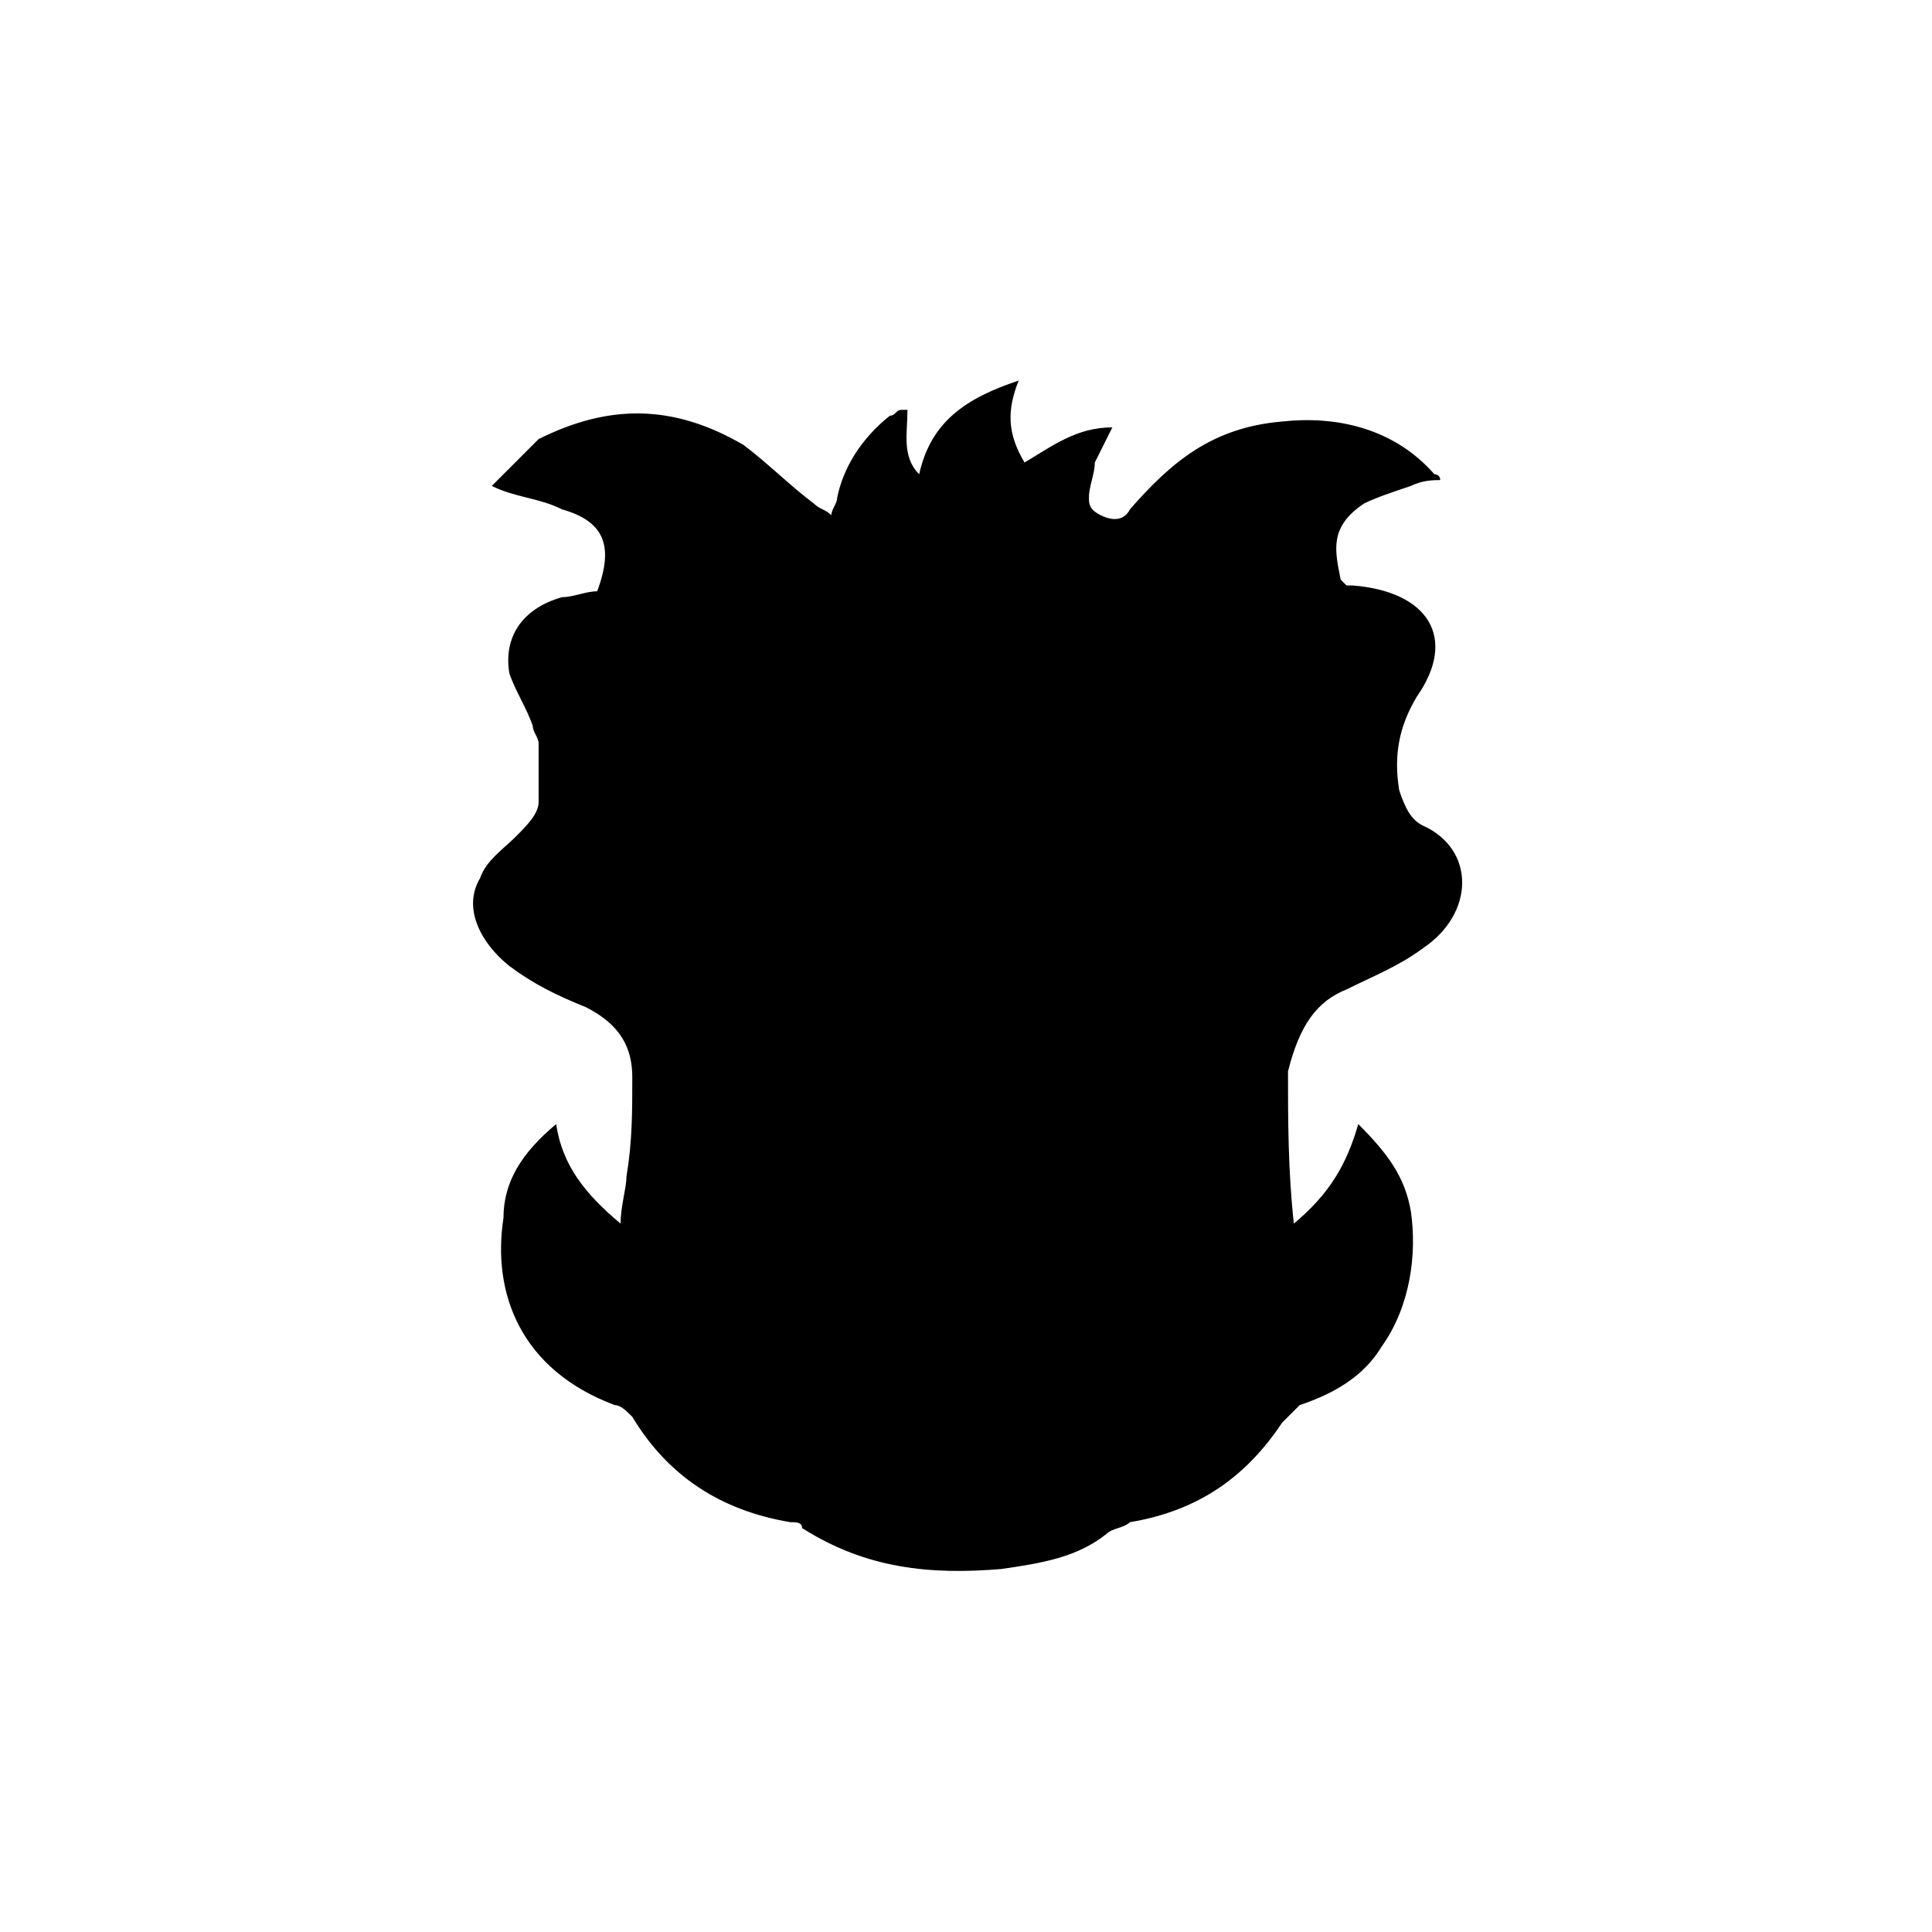 <svg viewBox="0 0 33 33" xmlns="http://www.w3.org/2000/svg" fill="currentColor"><path d="M23 16.9C23.4 16.7 23.9 16.5 24.3 16.2C25.2 15.6 25.2 14.5 24.3 14.1C24.1 14 24 13.8 23.9 13.5C23.8 12.9 23.9 12.4 24.2 11.9C24.9 10.9 24.4 10.1 23.1 10H23L22.9 9.9C22.8 9.4 22.7 9 23.3 8.6C23.5 8.5 23.8 8.4 24.1 8.3C24.3 8.2 24.5 8.2 24.6 8.2C24.6 8.1 24.5 8.1 24.5 8.1C23.8 7.3 22.8 7.1 21.9 7.2C20.7 7.3 20 7.9 19.3 8.7C19.2 8.9 19 8.9 18.8 8.8C18.6 8.7 18.6 8.6 18.6 8.5C18.6 8.3 18.7 8.1 18.7 7.9L19 7.3C18.4 7.3 18 7.6 17.5 7.9C17.2 7.4 17.2 7 17.4 6.5C16.5 6.8 15.9 7.2 15.7 8.1C15.4 7.8 15.5 7.4 15.5 7H15.4C15.3 7 15.3 7.1 15.2 7.1C14.7 7.5 14.4 8 14.3 8.5C14.3 8.6 14.2 8.7 14.2 8.8C14.1 8.7 14 8.7 13.9 8.6C13.5 8.3 13.1 7.9 12.7 7.6C11.5 6.9 10.4 6.9 9.2 7.5L8.4 8.3C8.8 8.5 9.2 8.5 9.6 8.7C10.3 8.9 10.5 9.3 10.2 10.1C10 10.1 9.8 10.2 9.6 10.2C8.9 10.4 8.6 10.9 8.7 11.5C8.8 11.8 9 12.1 9.1 12.4C9.1 12.5 9.2 12.6 9.2 12.7V13.7C9.2 13.9 9 14.1 8.8 14.3C8.6 14.5 8.3 14.7 8.2 15C7.9 15.5 8.2 16.1 8.7 16.5C9.1 16.8 9.5 17 10 17.2C10.6 17.5 10.8 17.9 10.8 18.4C10.8 19 10.8 19.5 10.7 20.1C10.7 20.3 10.6 20.6 10.6 20.9C10 20.4 9.6 19.9 9.5 19.2C8.9 19.7 8.6 20.2 8.6 20.8C8.4 22.1 8.9 23.4 10.5 24C10.6 24 10.7 24.1 10.8 24.2C11.4 25.2 12.3 25.8 13.5 26C13.6 26 13.7 26 13.7 26.1C14.8 26.8 15.9 26.9 17.1 26.8C17.8 26.7 18.4 26.6 18.9 26.2C19 26.1 19.2 26.1 19.3 26C20.5 25.8 21.3 25.2 21.9 24.3L22.2 24C22.8 23.8 23.3 23.5 23.6 23C24.1 22.3 24.2 21.4 24.1 20.7C24 20.1 23.7 19.7 23.2 19.2C23 19.9 22.7 20.4 22.1 20.9C22 20 22 19.1 22 18.3C22.2 17.5 22.5 17.1 23 16.9Z"/></svg>